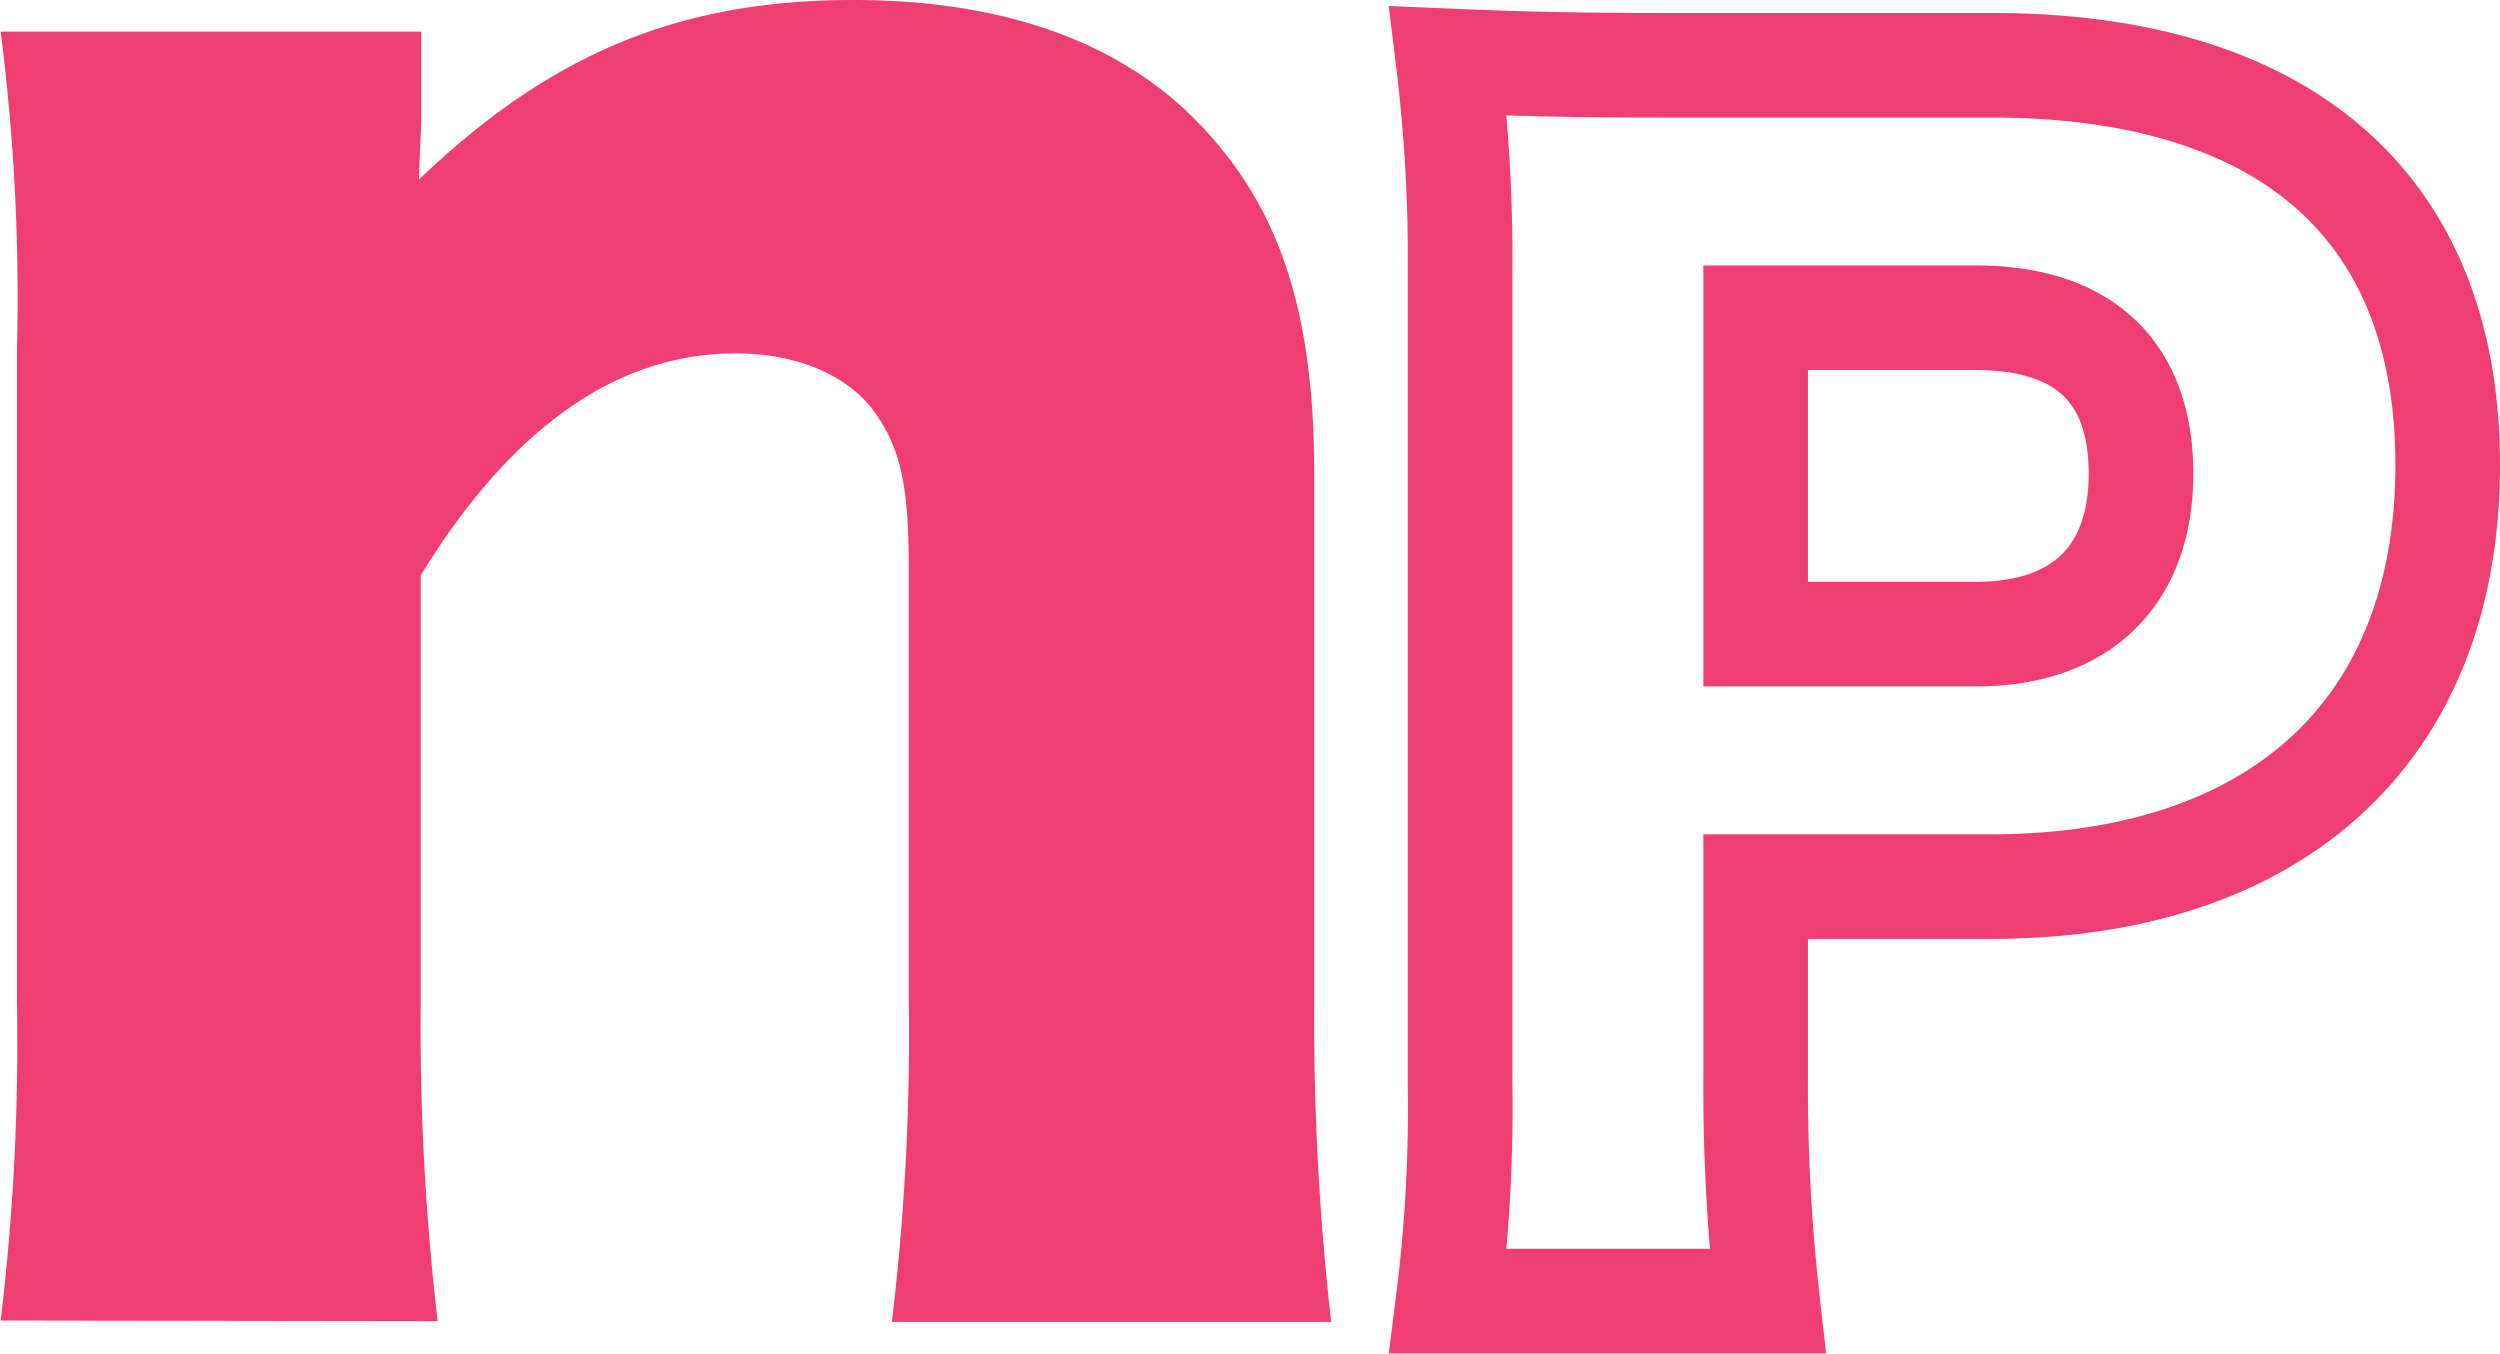 <svg id="Layer_1" data-name="Layer 1" xmlns="http://www.w3.org/2000/svg" viewBox="0 0 119.5 64.7"><defs><style>.cls-1{fill:#ef3e73;}.cls-2{fill:none;stroke:#ef3e73;stroke-miterlimit:10;stroke-width:5px;}</style></defs><title>README</title><path class="cls-1" d="M0,63.93A111,111,0,0,0,.78,48.68V17.57A99.68,99.68,0,0,0,0,2.32h20.1V6.56c0,.61-.1,2.12-.1,2.83C26.33,3.33,32.49.81,40.77.81c7,0,12.53,1.92,16.26,5.65,4,4,5.76,9,5.76,17V48.81A127.83,127.83,0,0,0,63.6,64h-21a114.26,114.26,0,0,0,.81-15.25V28c0-4-.4-5.75-1.62-7.47s-3.63-2.83-6.66-2.83c-5.66,0-10.71,3.54-15.05,10.61v20.4a121.36,121.36,0,0,0,.81,15.25Z" transform="translate(0.03 -0.81)"/><path class="cls-2" d="M69.19,63a73.9,73.9,0,0,0,.57-10.51V14.08a78,78,0,0,0-.57-10.36c3.34.14,5.89.21,10.44.21H95.18c14,0,21.79,6.74,21.79,19.1,0,12.64-8.09,20.16-21.87,20.16H83.89v9.06A91.44,91.44,0,0,0,84.46,63ZM94.43,31.12c5,0,7.88-2.77,7.88-7.67S99.54,16,94.43,16H83.89V31.12Z" transform="translate(0.03 -0.81)"/></svg>